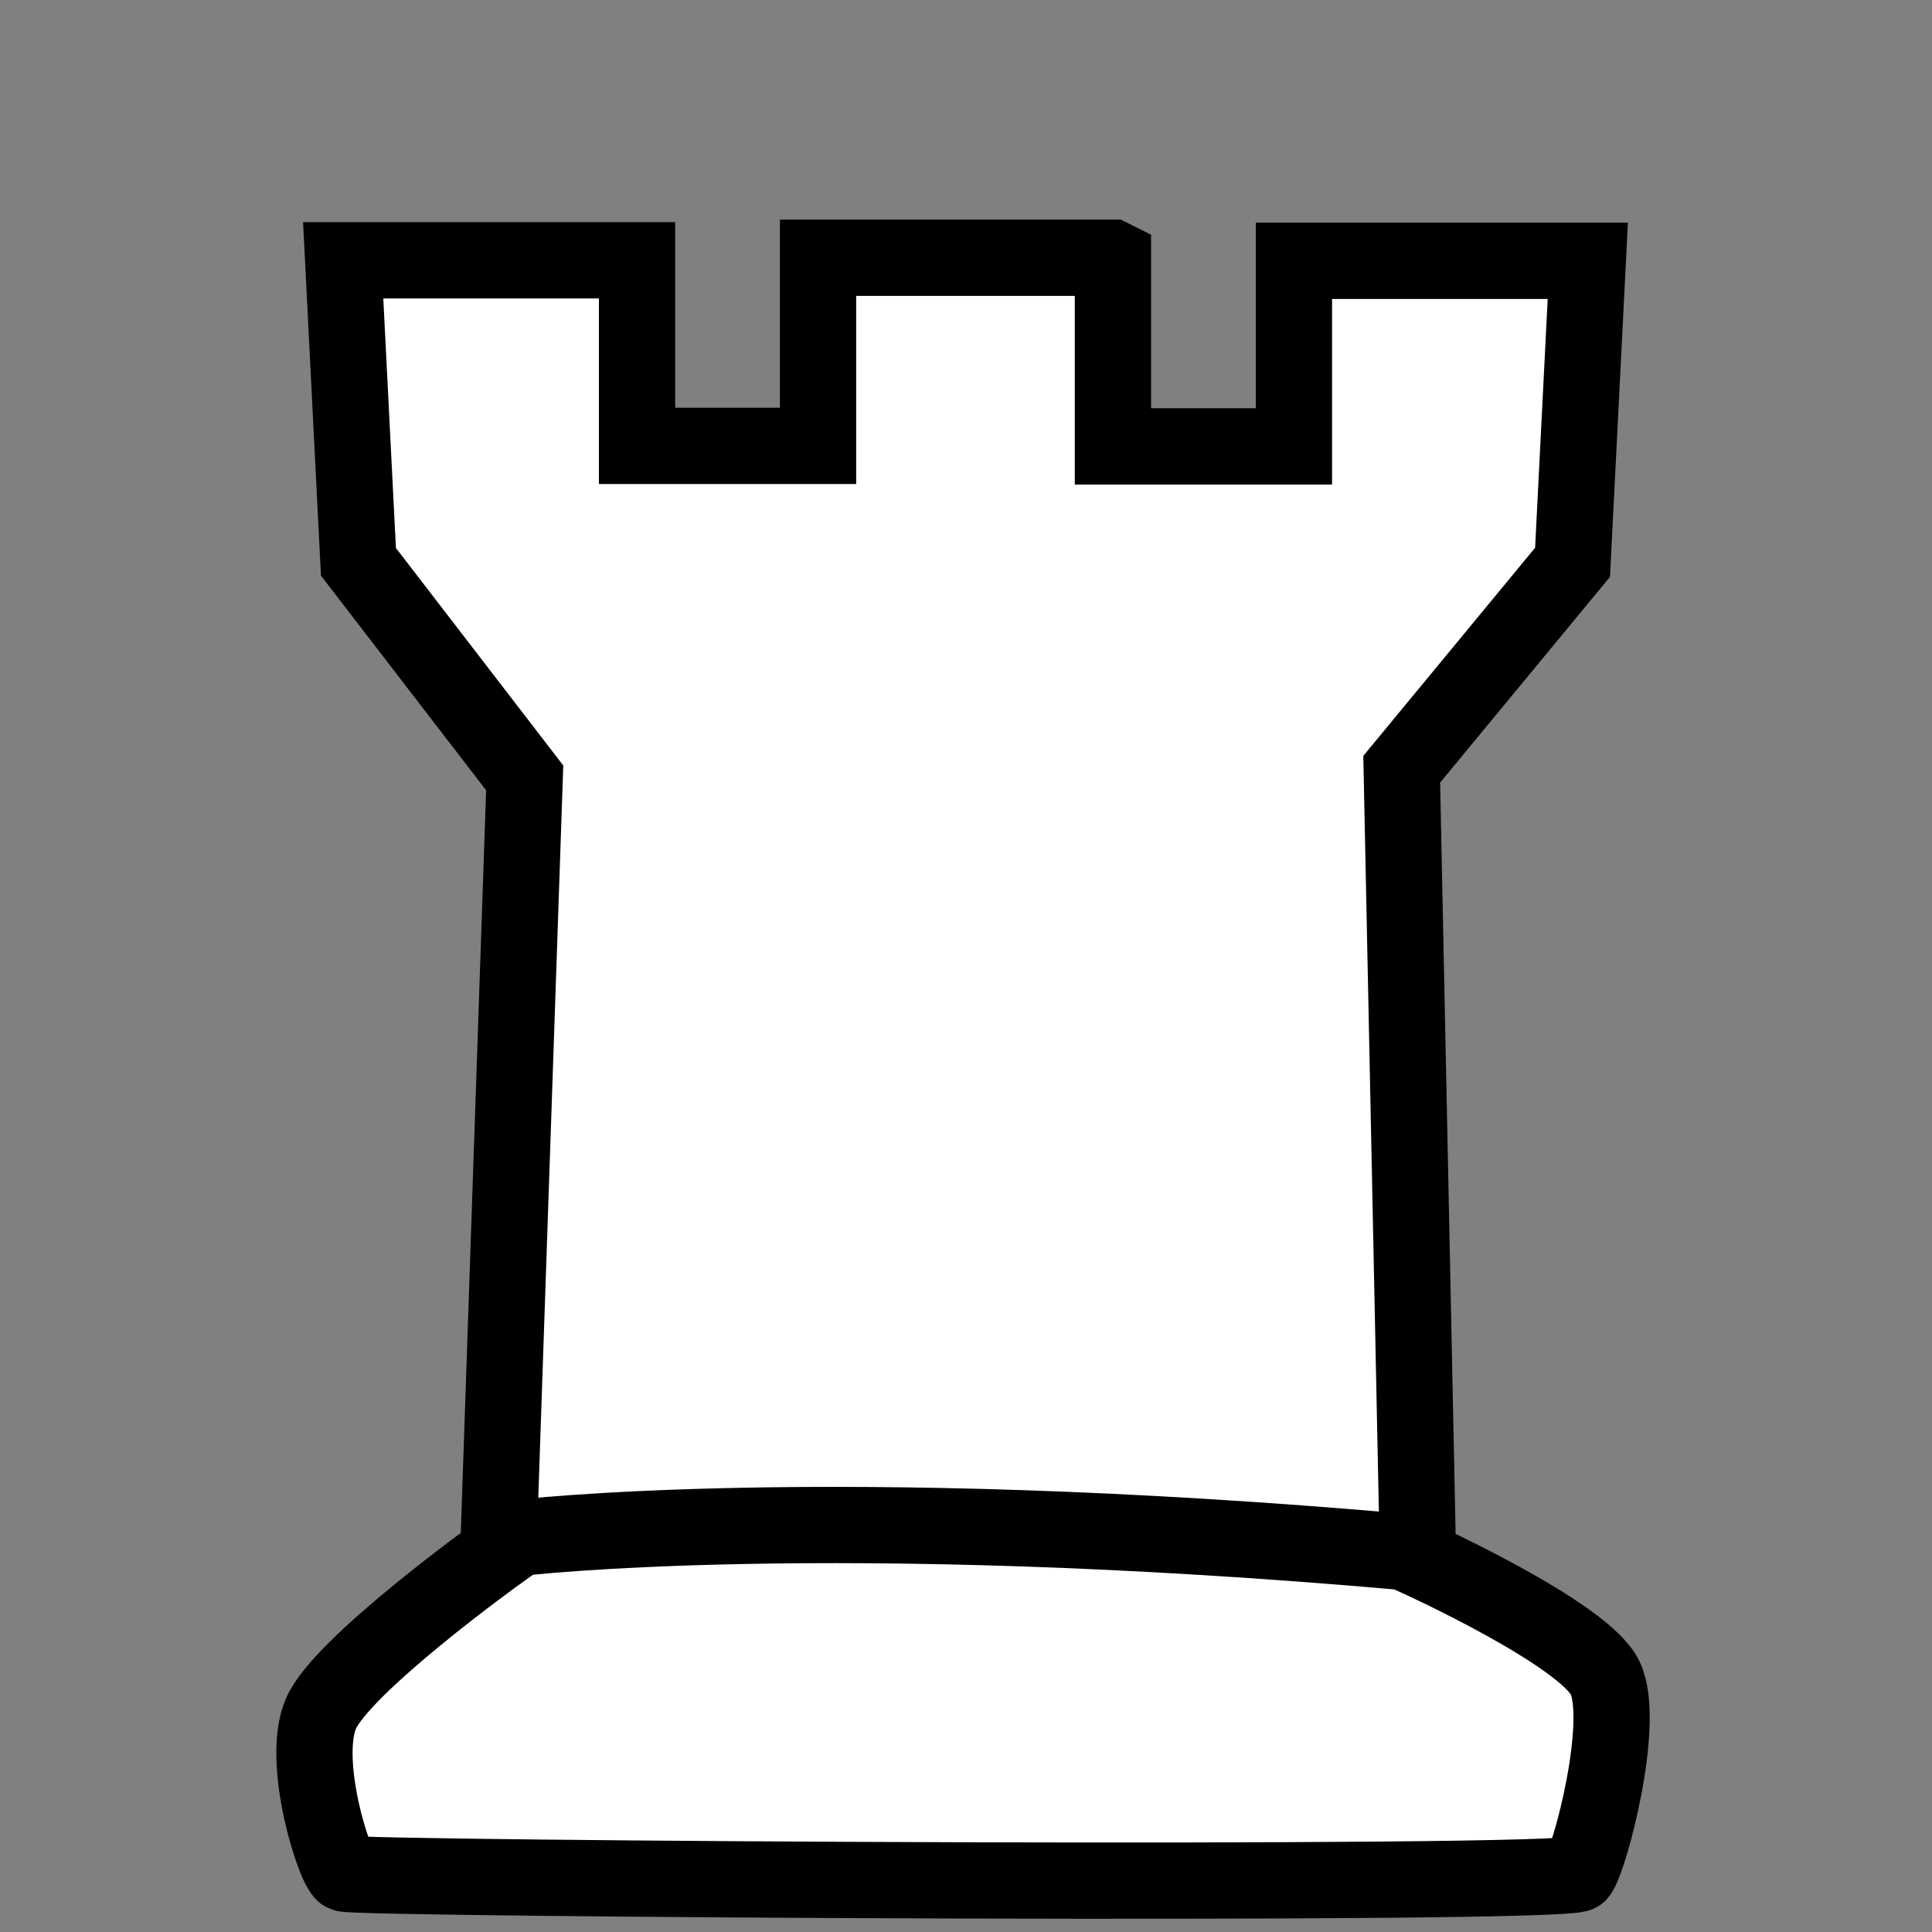 <?xml version="1.0" encoding="UTF-8"?>
<svg id="_Слой_6" data-name="Слой 6" xmlns="http://www.w3.org/2000/svg" viewBox="0 0 38 38">
  <rect x="0" y="0" width="38" height="38" fill="#808080" stroke="none"/>
  <defs>
    <style>
      .cls-1 {
        fill: none;
        stroke: #000;
        stroke-miterlimit: 10;
        stroke-width: 1.5px;
      }

      .cls-2 {
        fill: #fff;
        fill-rule: evenodd;
        stroke-width: 0px;
      }
    </style>
  </defs>
  <path class="cls-2" d="m9.81,30.15l.7-14.93-3.58-4.02v-6.37l5.59.17.09,3.93,3.49-.09v-3.75h5.68v3.67l3.67-.09-.17-3.58,6.02.09-.17,5.5-3.41,4.8.44,15.1s3.23,1.83,3.58,2.18-.44,3.93-.44,3.93l-24.45.09s-.87-2.79-.61-3.41,3.58-3.23,3.58-3.23Z"/>
  <path class="cls-1" d="m21.89,5.08v3.7s3.56,0,3.56,0v-3.65h5.78s-.3,5.93-.3,5.93l-3.36,4.07.32,15.52s3.26,1.48,3.68,2.35-.31,3.6-.52,3.85-24.09.11-24.28,0-.86-2.19-.46-3.14,3.49-3.17,3.49-3.17l.52-15.24-3.27-4.25-.3-5.93h5.78v3.65h3.56v-3.7h5.78Z"/>
  <path class="cls-1" d="m10.19,30.25s6.07-.73,17.48.28"/>
</svg>